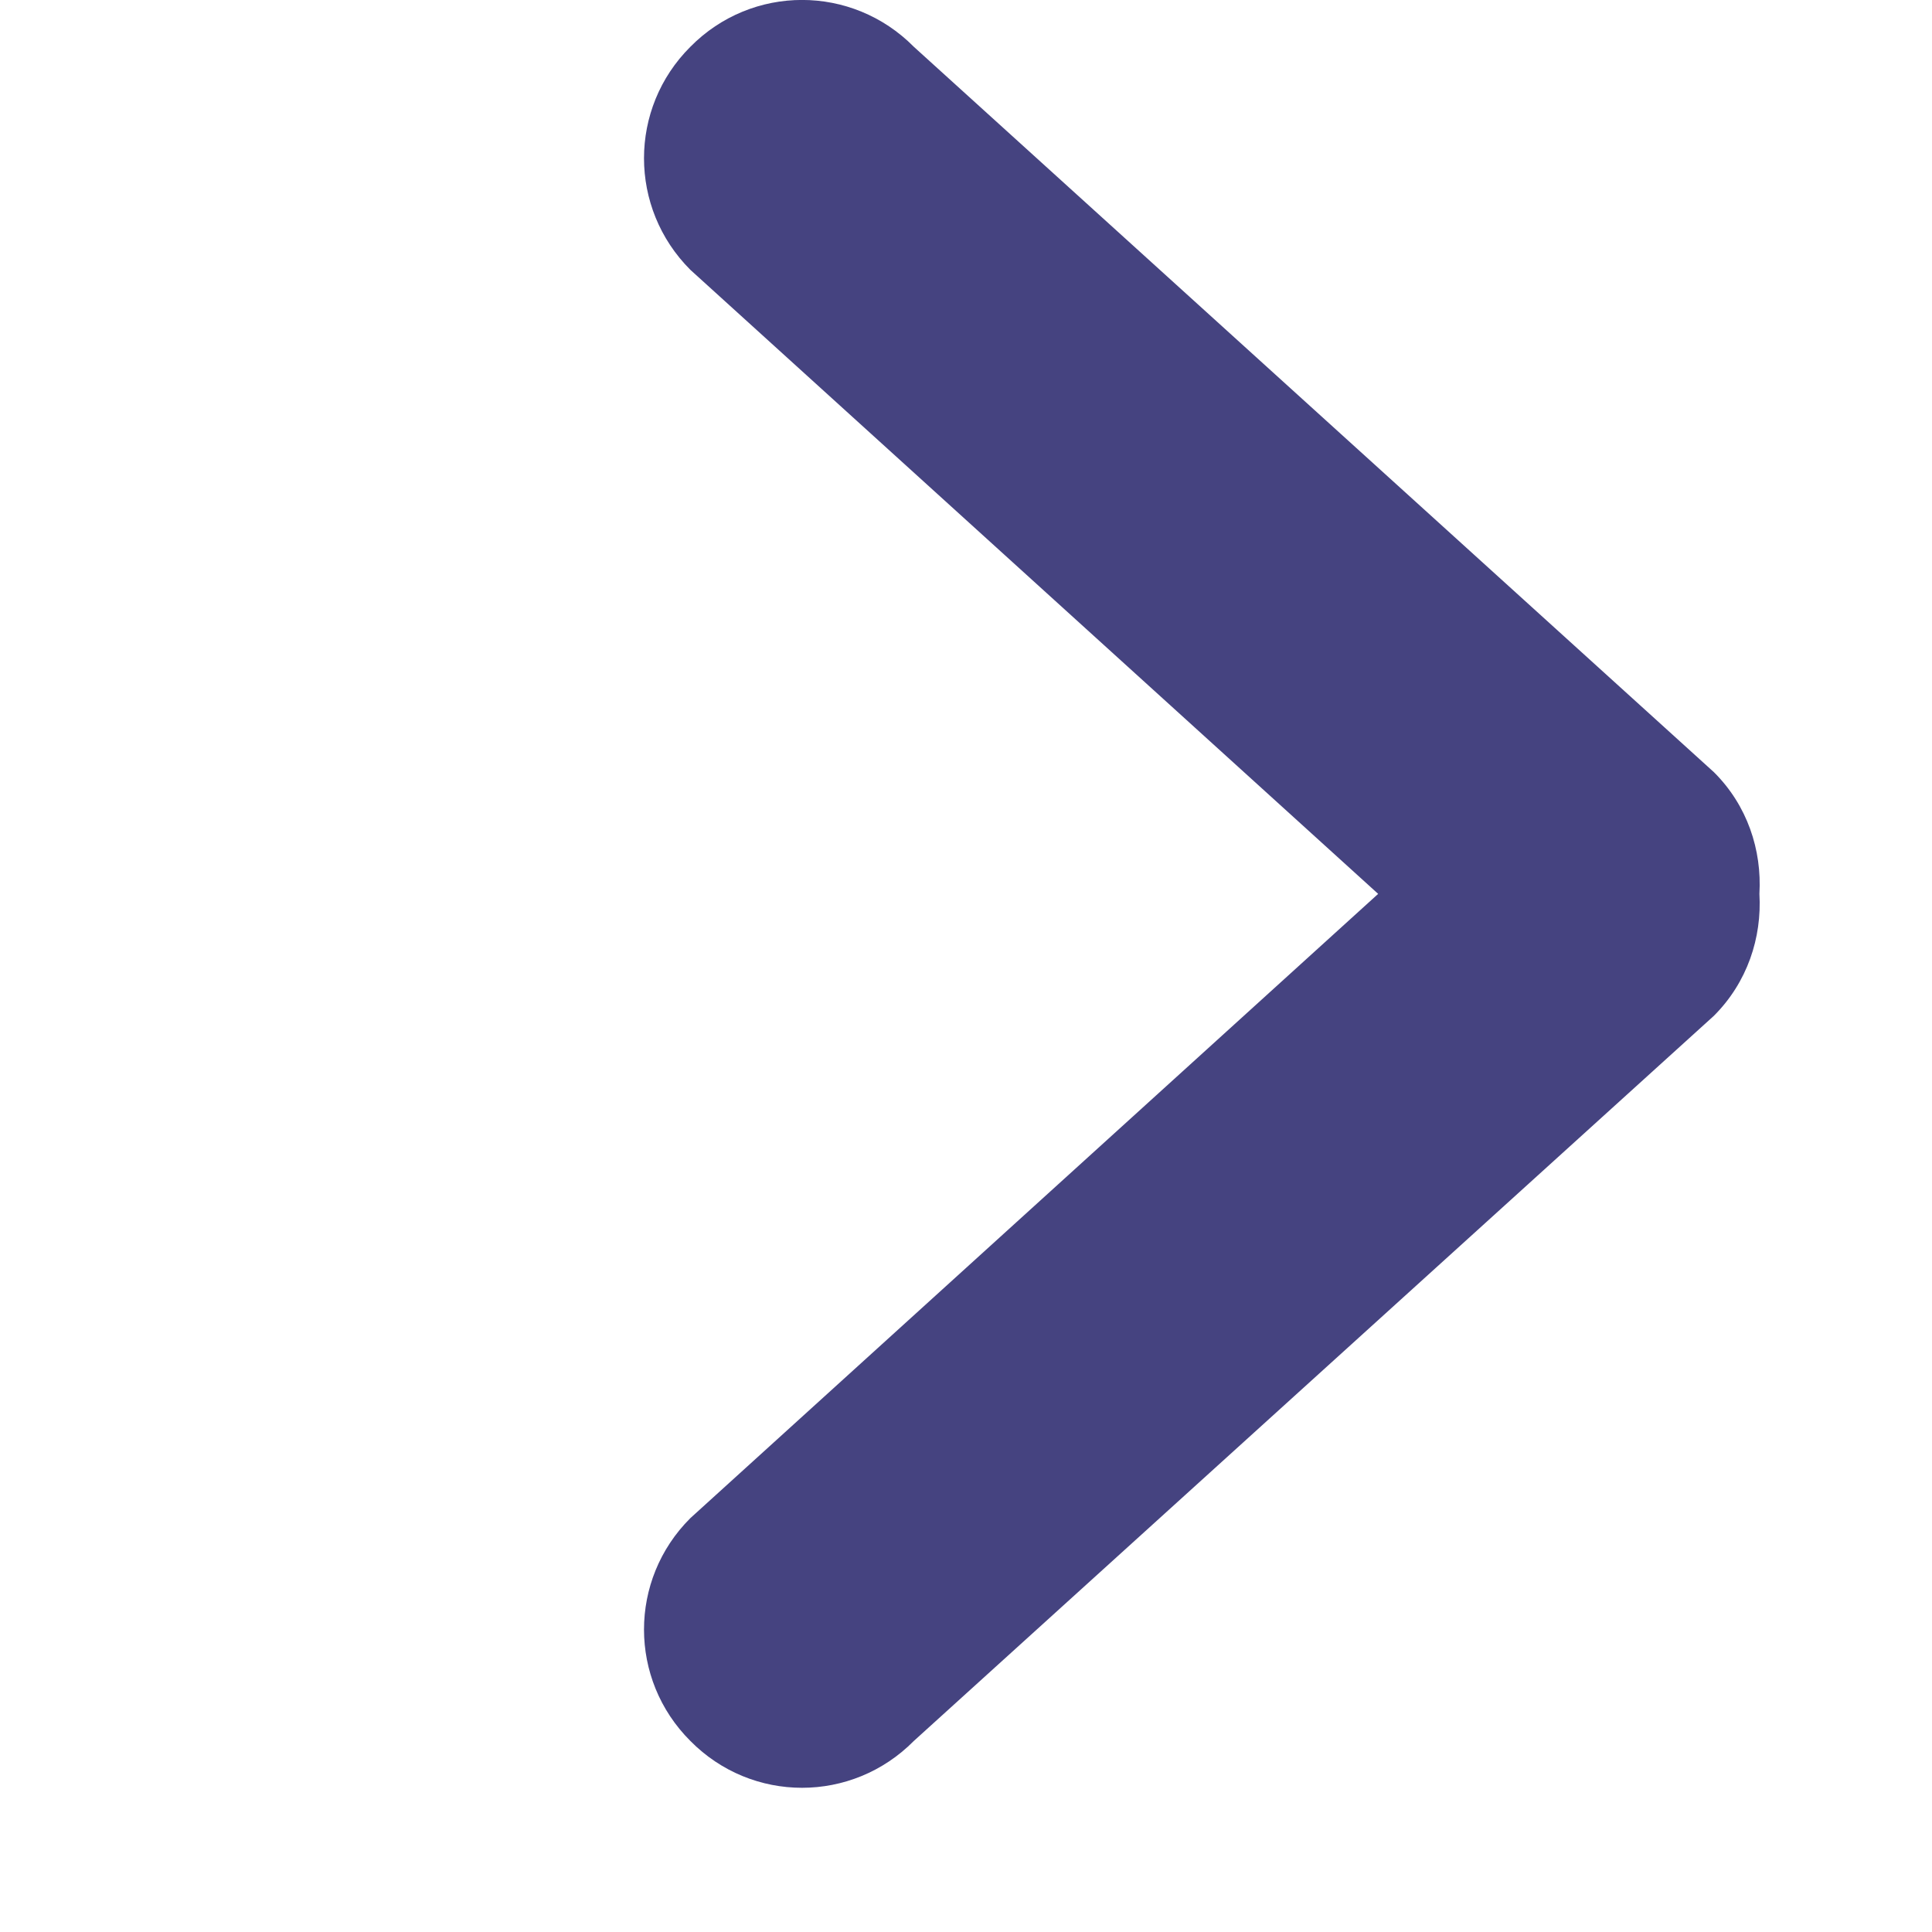 <svg width="9" height="9" viewBox="0 0 9 9" fill="none" xmlns="http://www.w3.org/2000/svg">
<g id="Frame">
<g id="SVGRepo_iconCarrier">
<g id="Page-1">
<g id="Icon-Set-Filled">
<path id="chevron-right" fill-rule="evenodd" clip-rule="evenodd" d="M7.984 3.597L4.257 0.218C3.969 -0.073 3.503 -0.073 3.216 0.218C2.928 0.505 2.928 0.969 3.216 1.257L6.42 4.164L3.216 7.072C2.928 7.359 2.928 7.823 3.216 8.11C3.503 8.401 3.969 8.401 4.257 8.11L7.984 4.732C8.14 4.576 8.208 4.368 8.196 4.164C8.208 3.96 8.14 3.752 7.984 3.597Z" fill="#454380"/>
</g>
</g>
</g>
</g>
</svg>
